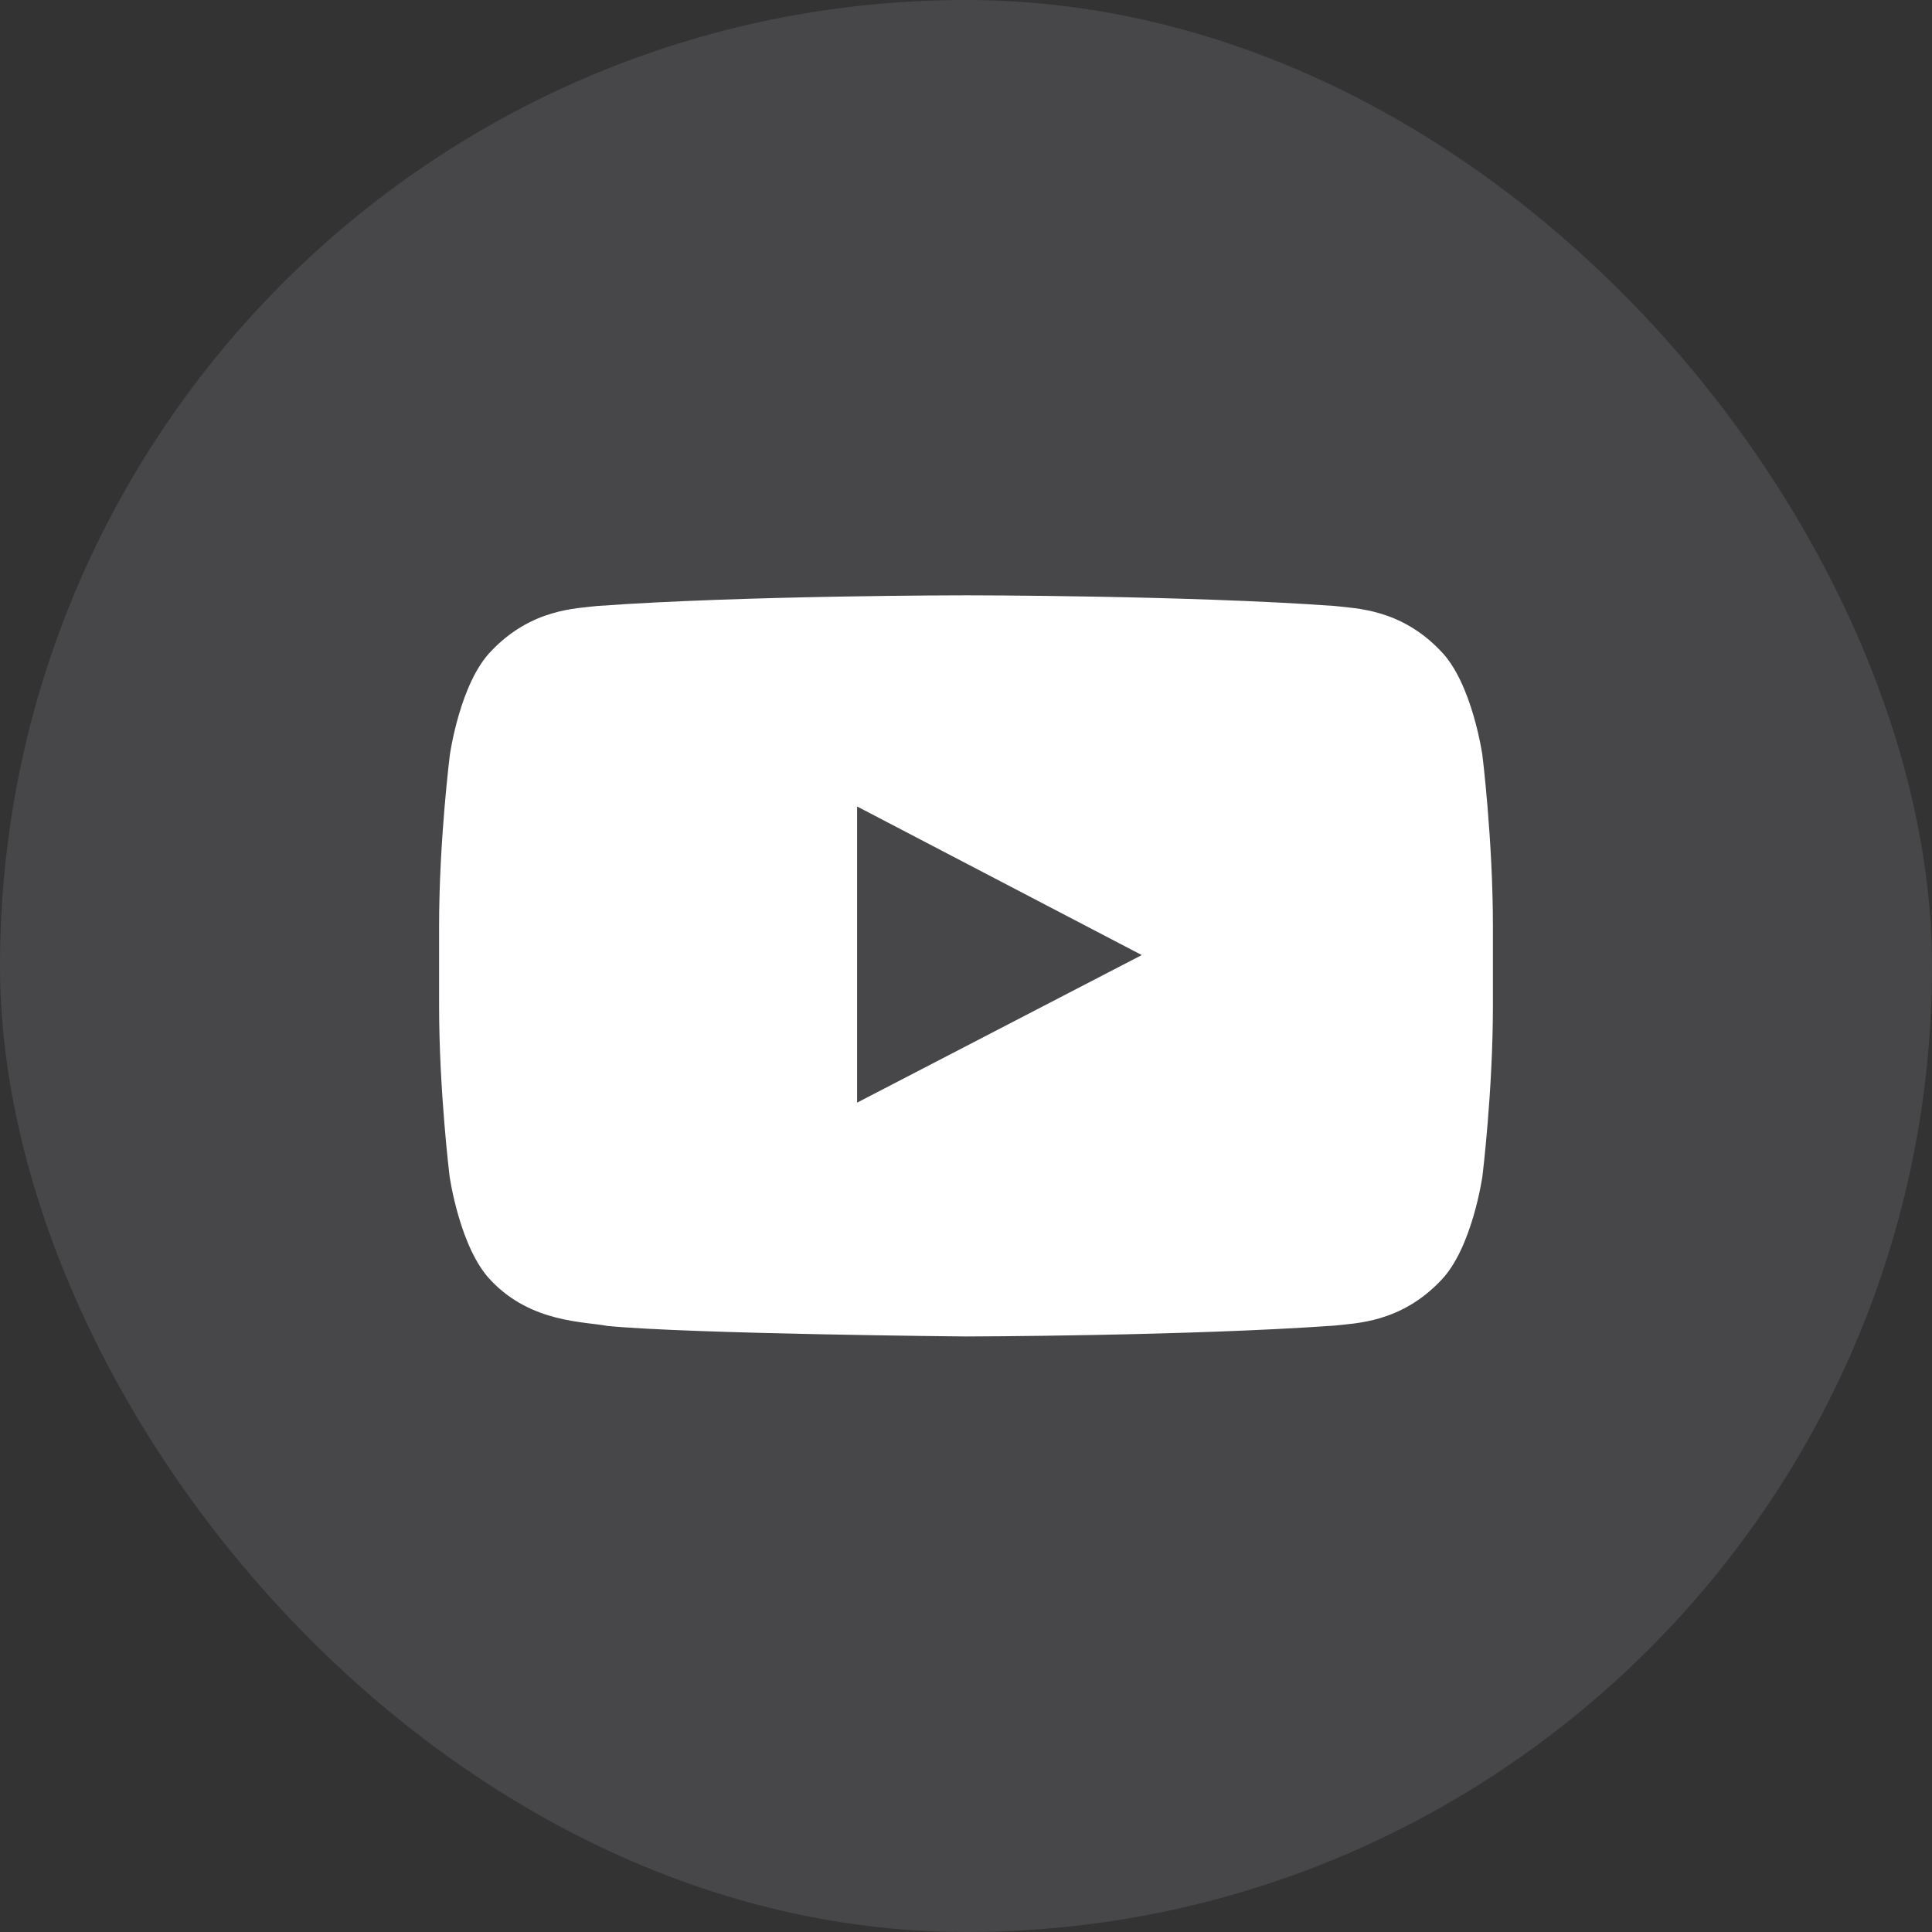 <svg width="44" height="44" viewBox="0 0 44 44" fill="none" xmlns="http://www.w3.org/2000/svg">
<rect x="0" y="0" width="44" height="44" fill="#333333" stroke="none"/>
<rect width="44" height="44" rx="22" fill="#878694" fill-opacity="0.24"/>
<path d="M33.761 17.2C33.761 17.2 33.527 15.545 32.805 14.819C31.891 13.862 30.869 13.858 30.4 13.801C27.044 13.558 22.005 13.558 22.005 13.558H21.995C21.995 13.558 16.956 13.558 13.6 13.801C13.131 13.858 12.109 13.862 11.195 14.819C10.473 15.545 10.244 17.2 10.244 17.2C10.244 17.2 10 19.145 10 21.086V22.904C10 24.845 10.239 26.79 10.239 26.79C10.239 26.79 10.473 28.445 11.191 29.172C12.105 30.128 13.305 30.095 13.839 30.198C15.761 30.381 22 30.437 22 30.437C22 30.437 27.044 30.428 30.4 30.189C30.869 30.133 31.891 30.128 32.805 29.172C33.527 28.445 33.761 26.79 33.761 26.79C33.761 26.79 34 24.85 34 22.904V21.086C34 19.145 33.761 17.2 33.761 17.2ZM19.52 25.112V18.367L26.003 21.751L19.52 25.112Z" fill="white"/>
</svg>
